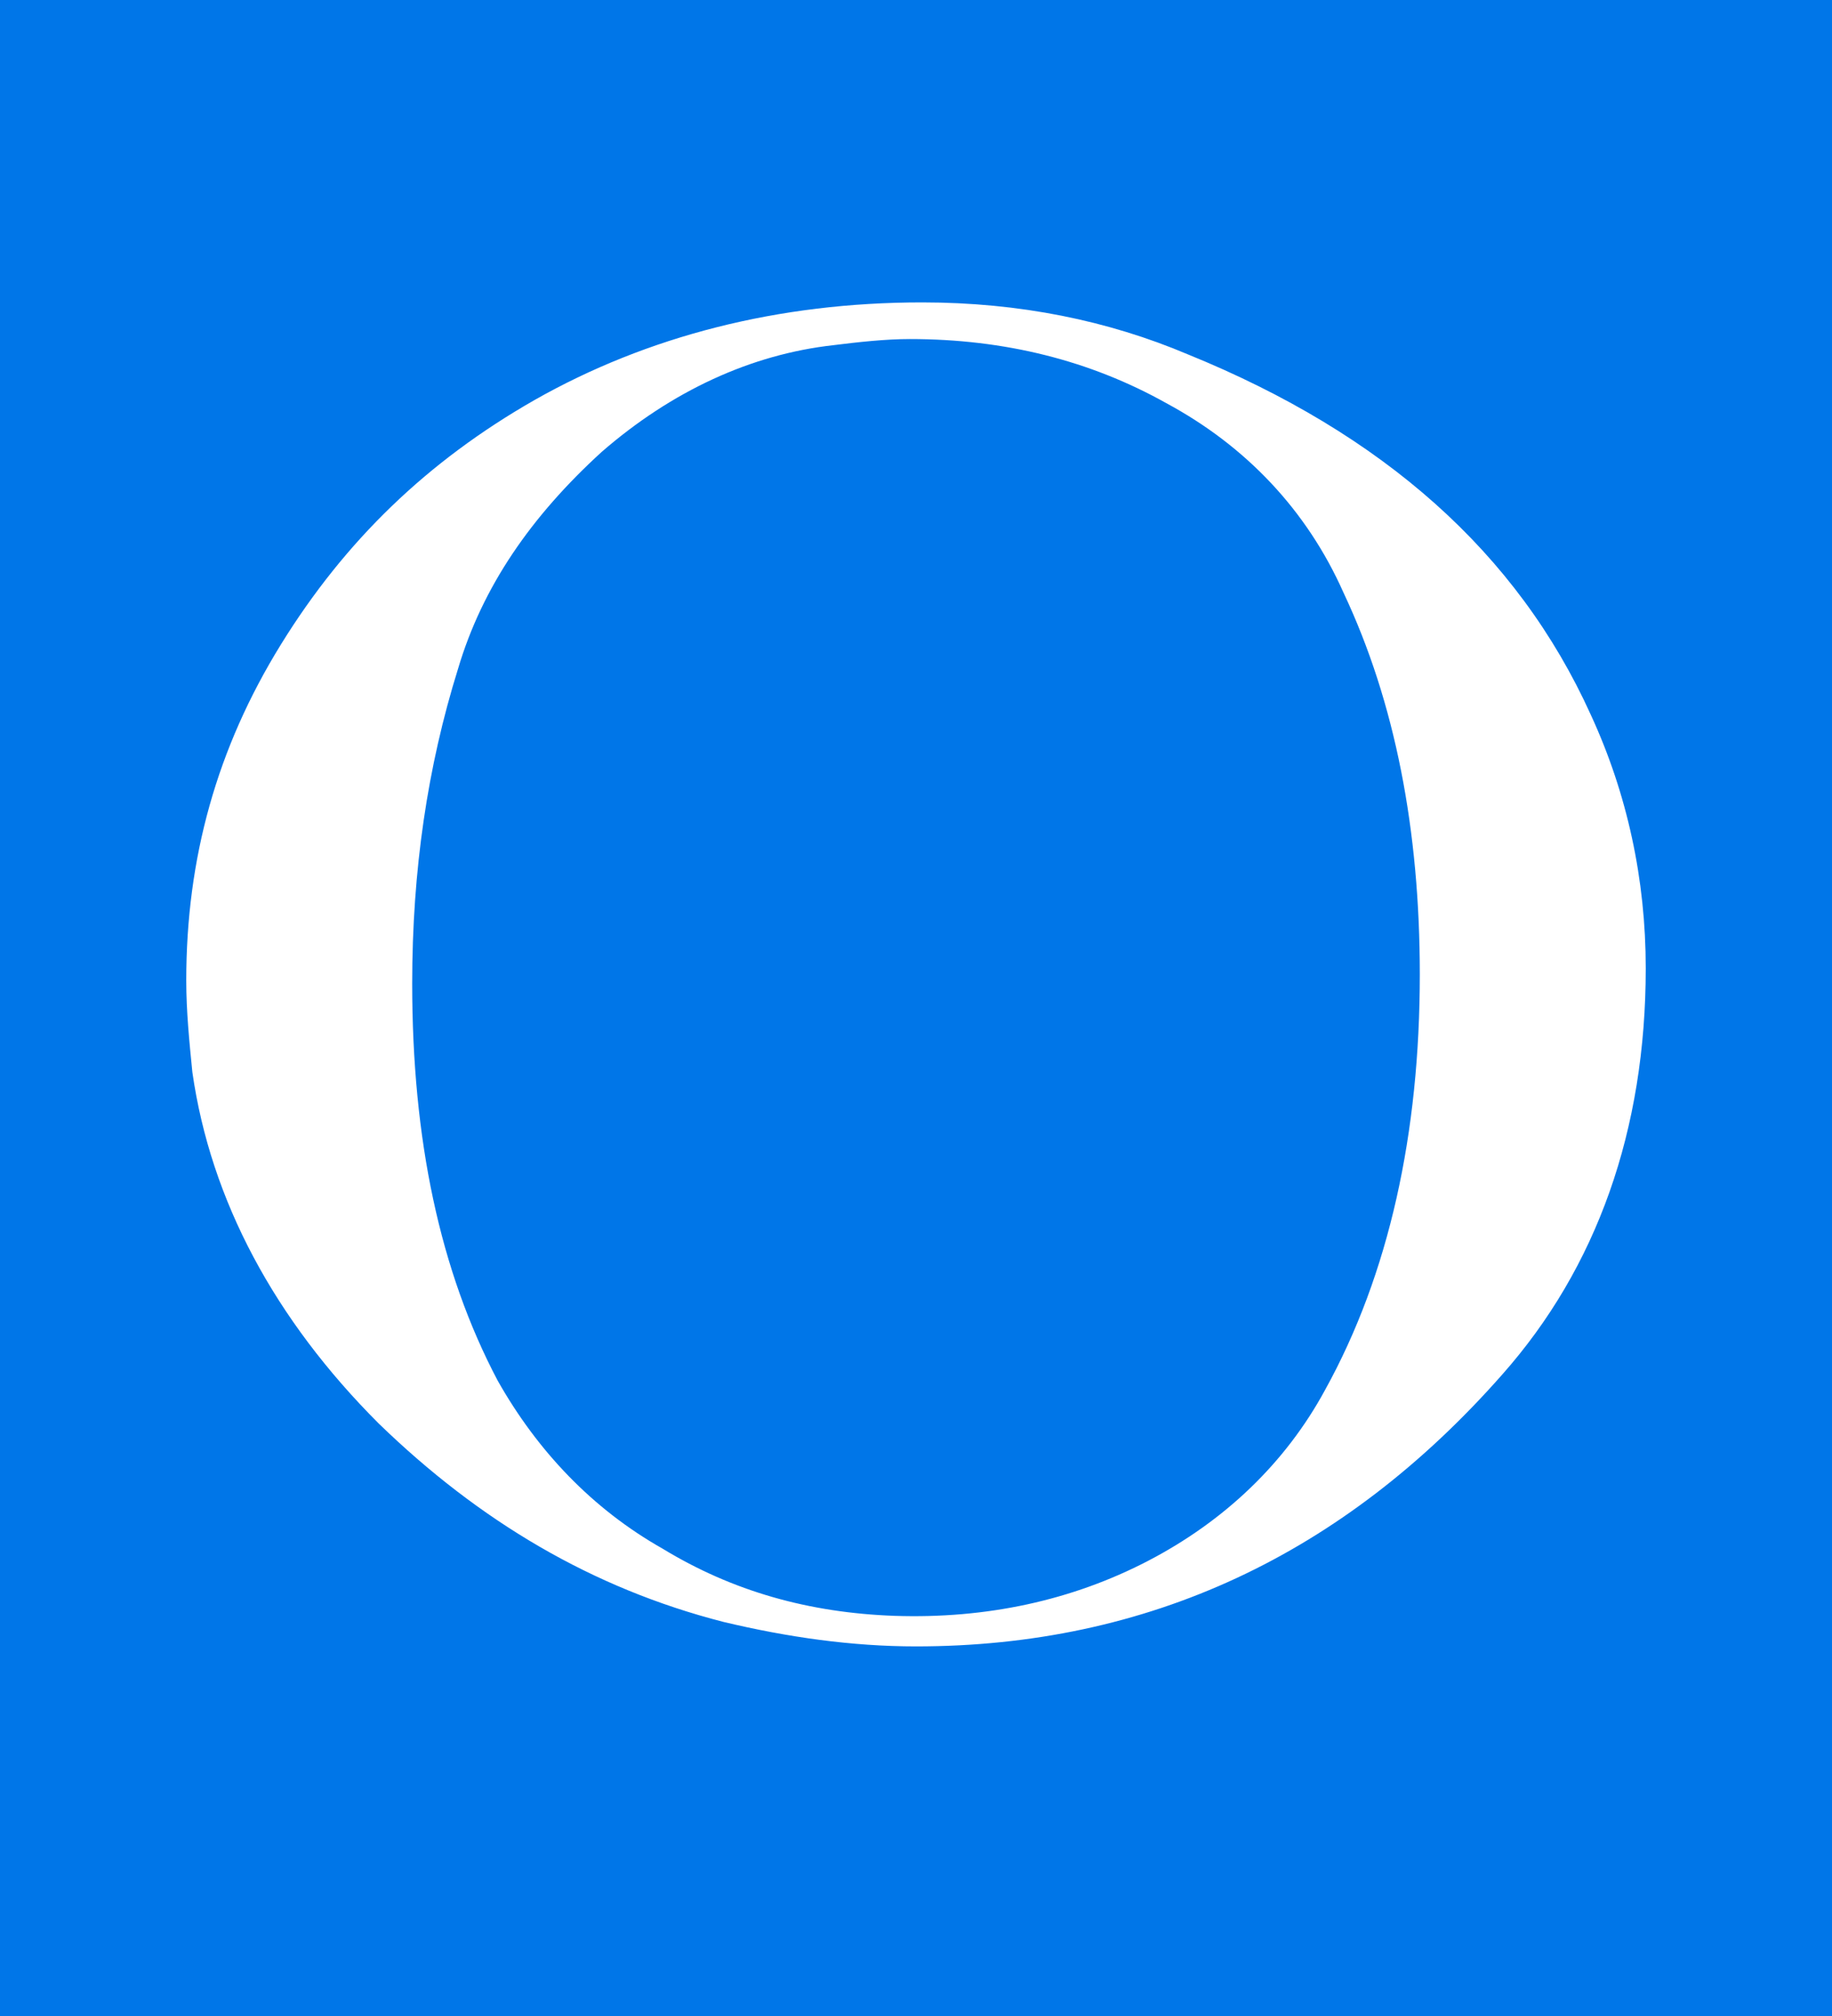 <?xml version="1.0" encoding="utf-8"?>
<!-- Generator: Adobe Illustrator 18.1.0, SVG Export Plug-In . SVG Version: 6.00 Build 0)  -->
<!DOCTYPE svg PUBLIC "-//W3C//DTD SVG 1.1//EN" "http://www.w3.org/Graphics/SVG/1.1/DTD/svg11.dtd">
<svg version="1.1" id="Camada_1" xmlns="http://www.w3.org/2000/svg" xmlns:xlink="http://www.w3.org/1999/xlink" x="0px" y="0px"
	 viewBox="0 0 60 66" enable-background="new 0 0 60 66" xml:space="preserve">
<g>
	<rect fill="#0076E8" width="60" height="66"/>
	<path fill="#FFFFFF" d="M52.1,23.4c-2.4-5.3-6.8-9.2-13.2-11.8c-2.6-1.1-5.5-1.7-8.7-1.7c-4.7,0-9,1.1-12.7,3.2
		c-3.5,2-6.2,4.6-8.3,8s-3.1,7-3.1,11c0,1,0.1,2,0.2,3c0.6,4.2,2.7,8.1,6.1,11.5c3.3,3.2,7,5.4,11.3,6.5c2.1,0.5,4.2,0.8,6.3,0.8
		c7.6,0,14-3,19.2-8.9c3.1-3.5,4.7-8,4.7-13.3C53.9,28.8,53.3,26,52.1,23.4z M44,19.4c1.7,3.6,2.5,7.8,2.5,12.5
		c0,5.2-1,9.8-3.1,13.6c-1.3,2.4-3.3,4.3-5.8,5.6c-2.5,1.3-5.3,1.9-8.3,1.8c-2.8-0.1-5.3-0.8-7.6-2.2c-2.3-1.3-4.1-3.2-5.4-5.5
		c-1.9-3.6-2.8-7.9-2.8-13c0-3.7,0.5-7.1,1.5-10.3c0.8-2.7,2.4-5,4.7-7.1c2.3-2,4.9-3.2,7.6-3.5c0.8-0.1,1.7-0.2,2.5-0.2
		c3.1,0,5.9,0.7,8.4,2.1C40.8,14.6,42.8,16.7,44,19.4z"/>
</g>
</svg>

